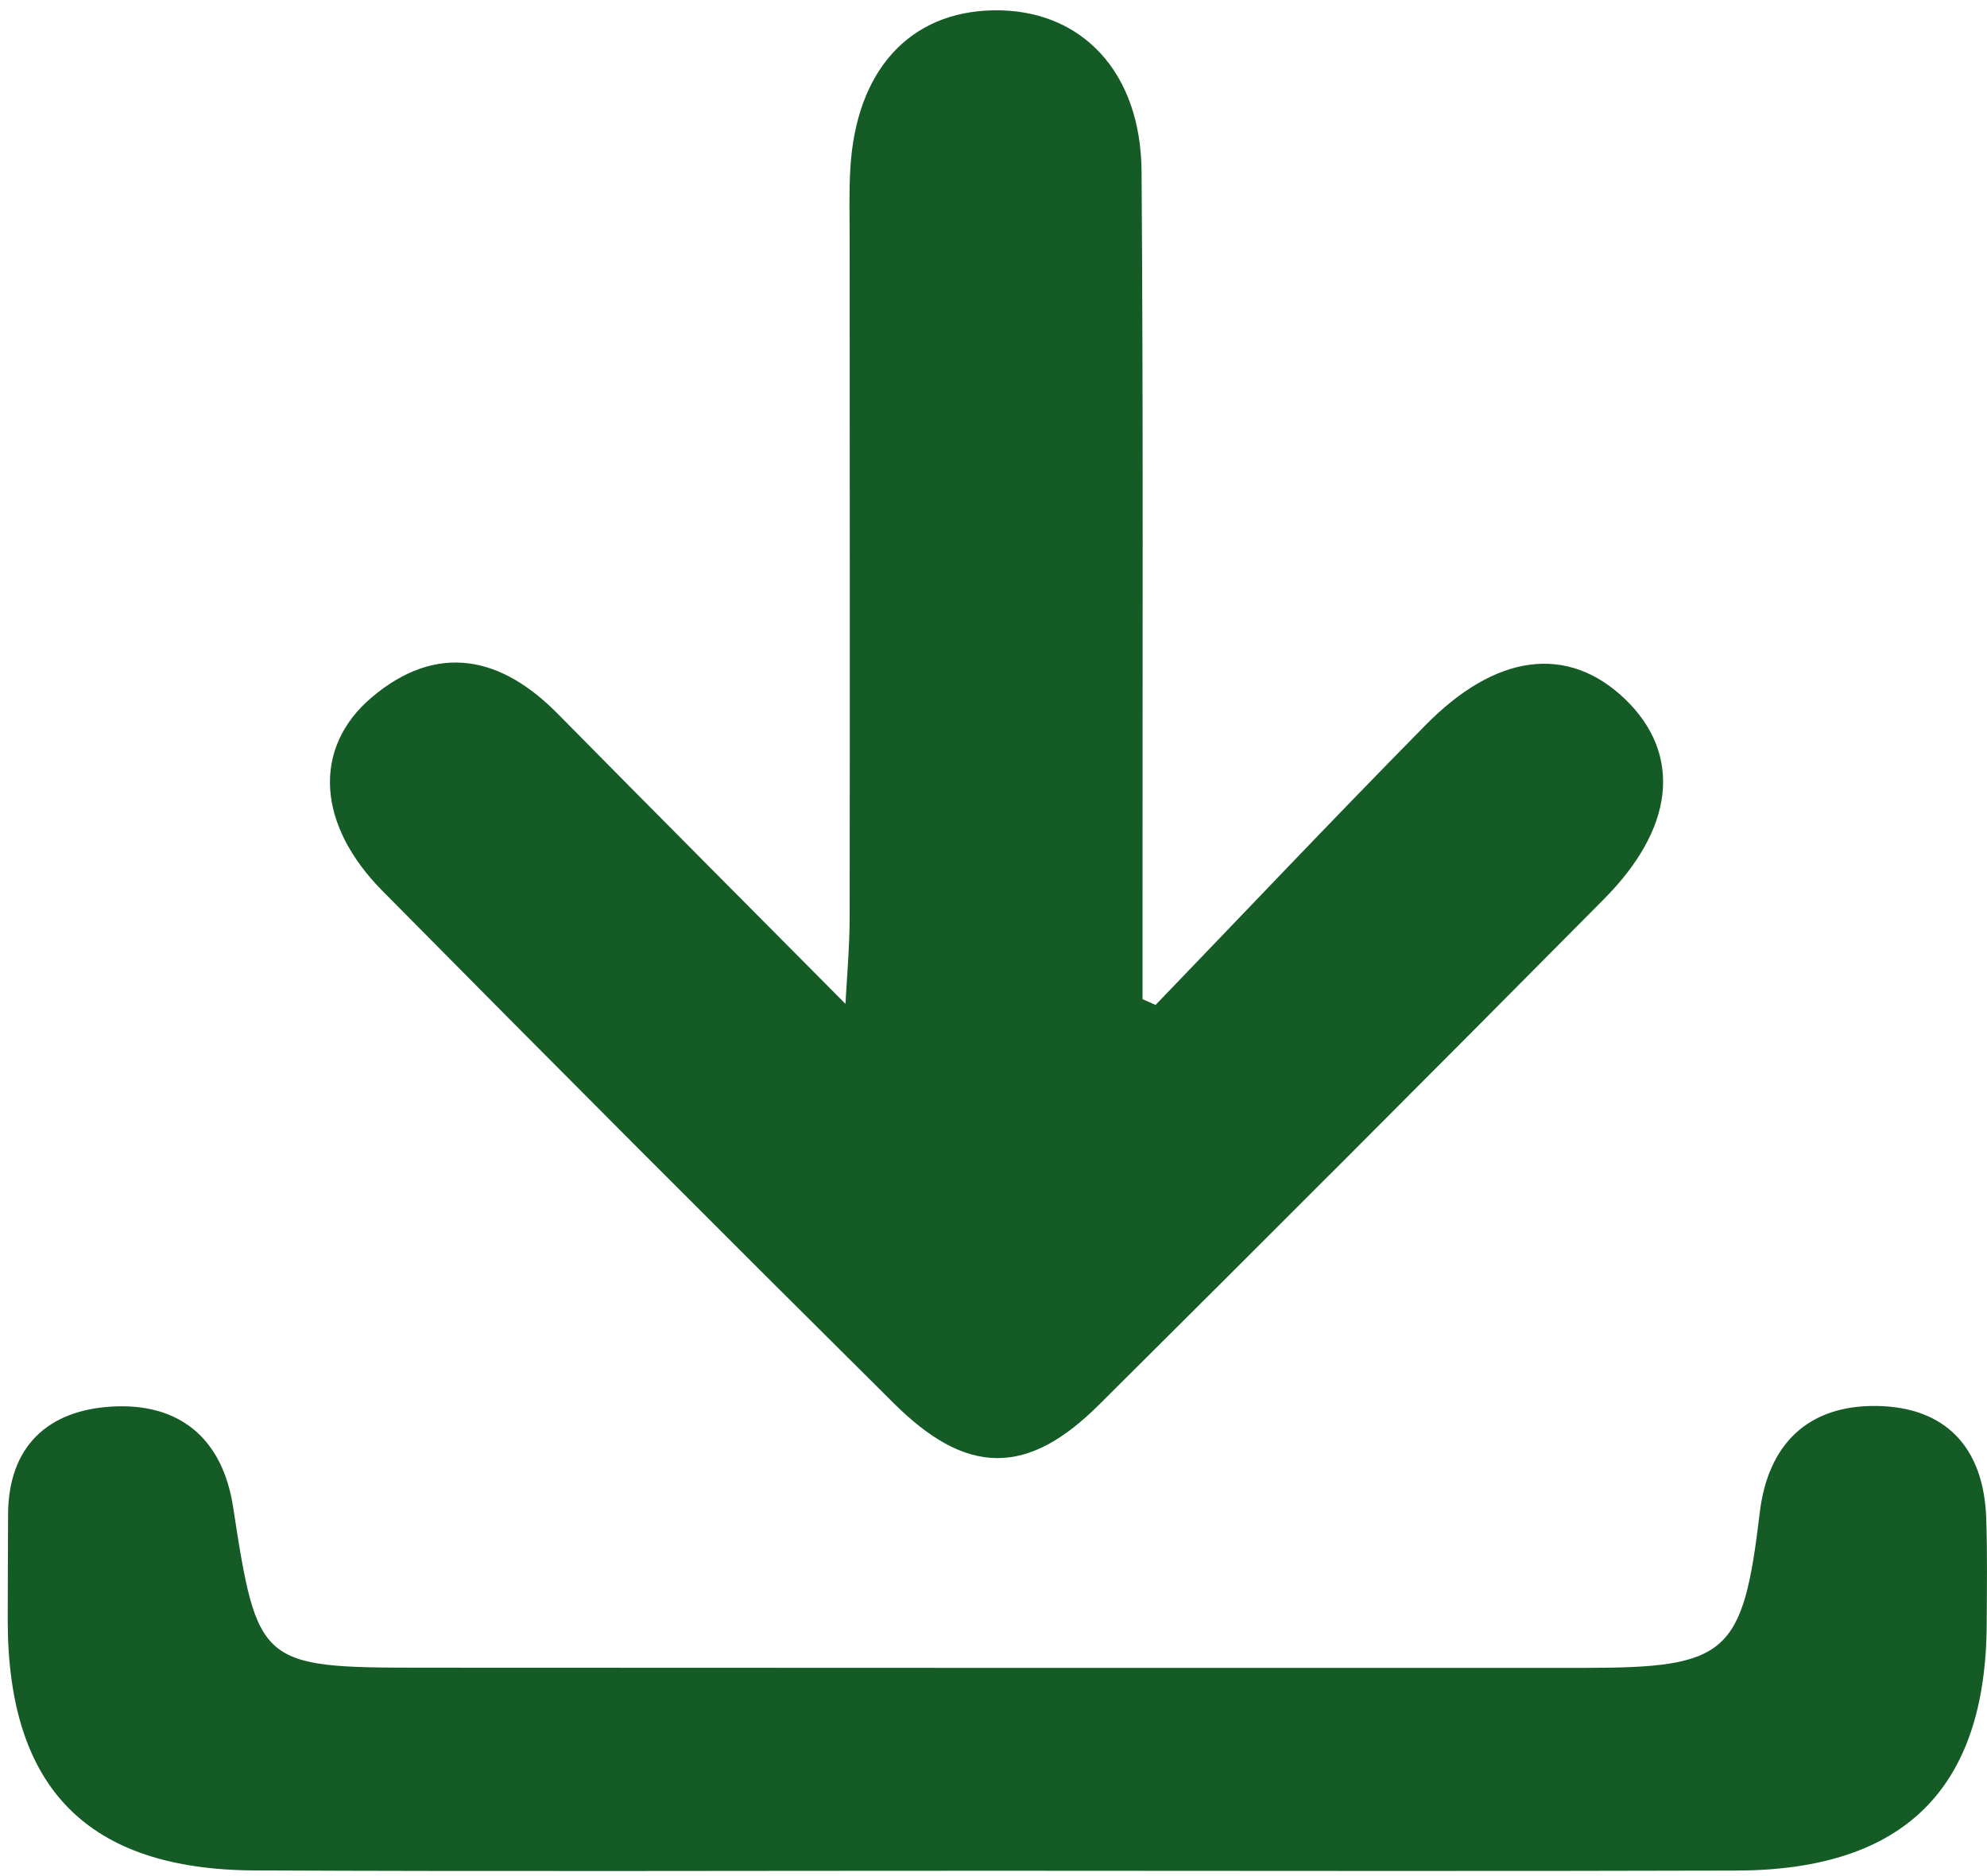 <?xml version="1.0" encoding="UTF-8"?>
<svg width="89px" height="84px" viewBox="0 0 89 84" version="1.1" xmlns="http://www.w3.org/2000/svg" xmlns:xlink="http://www.w3.org/1999/xlink">
    <!-- Generator: Sketch 62 (91390) - https://sketch.com -->
    <title>Group</title>
    <desc>Created with Sketch.</desc>
    <g id="Page-1" stroke="none" stroke-width="1" fill="none" fill-rule="evenodd">
        <g id="download" fill="#145B26" fill-rule="nonzero">
            <g id="Group">
                <path d="M51.876,45.606 C55.982,41.342 60.051,37.043 64.206,32.827 C67.216,29.773 70.119,29.431 72.451,31.678 C74.779,33.922 74.481,36.898 71.483,39.919 C63.974,47.493 56.437,55.039 48.873,62.557 C45.843,65.568 43.47,65.554 40.373,62.478 C32.71,54.872 25.082,47.23 17.49,39.552 C14.74,36.77 14.544,33.675 16.962,31.623 C19.675,29.319 22.252,29.911 24.628,32.32 C28.946,36.697 33.288,41.05 38.304,46.104 C38.424,43.839 38.555,42.479 38.557,41.118 C38.571,30.972 38.559,20.828 38.557,10.682 C38.557,9.628 38.524,8.572 38.59,7.522 C38.848,3.419 41.031,1.018 44.51,0.962 C48.13,0.903 50.6,3.458 50.632,7.679 C50.714,18.747 50.669,29.814 50.675,40.881 L50.675,45.071 L51.876,45.606 Z" id="Path" stroke="#145B26"></path>
                <path d="M44.595,83.781 C33.533,83.78 22.472,83.818 11.41,83.767 C3.915,83.732 0.357,80.08 0.346,72.591 C0.344,71.01 0.36,69.428 0.362,67.847 C0.367,64.771 2.149,63.171 4.974,62.995 C7.989,62.807 9.961,64.37 10.441,67.491 C11.526,74.56 11.646,74.682 18.828,74.687 C36.211,74.698 53.593,74.697 70.976,74.695 C77.386,74.694 78.067,74.079 78.82,67.753 C79.188,64.657 81.001,62.924 84.054,62.966 C87.149,63.007 88.854,64.83 88.964,67.975 C89.02,69.553 88.994,71.136 88.987,72.717 C88.955,80.104 85.297,83.75 77.78,83.773 C66.718,83.807 55.657,83.782 44.595,83.781 L44.595,83.781 Z" id="Path"></path>
            </g>
        </g>
    </g>
</svg>